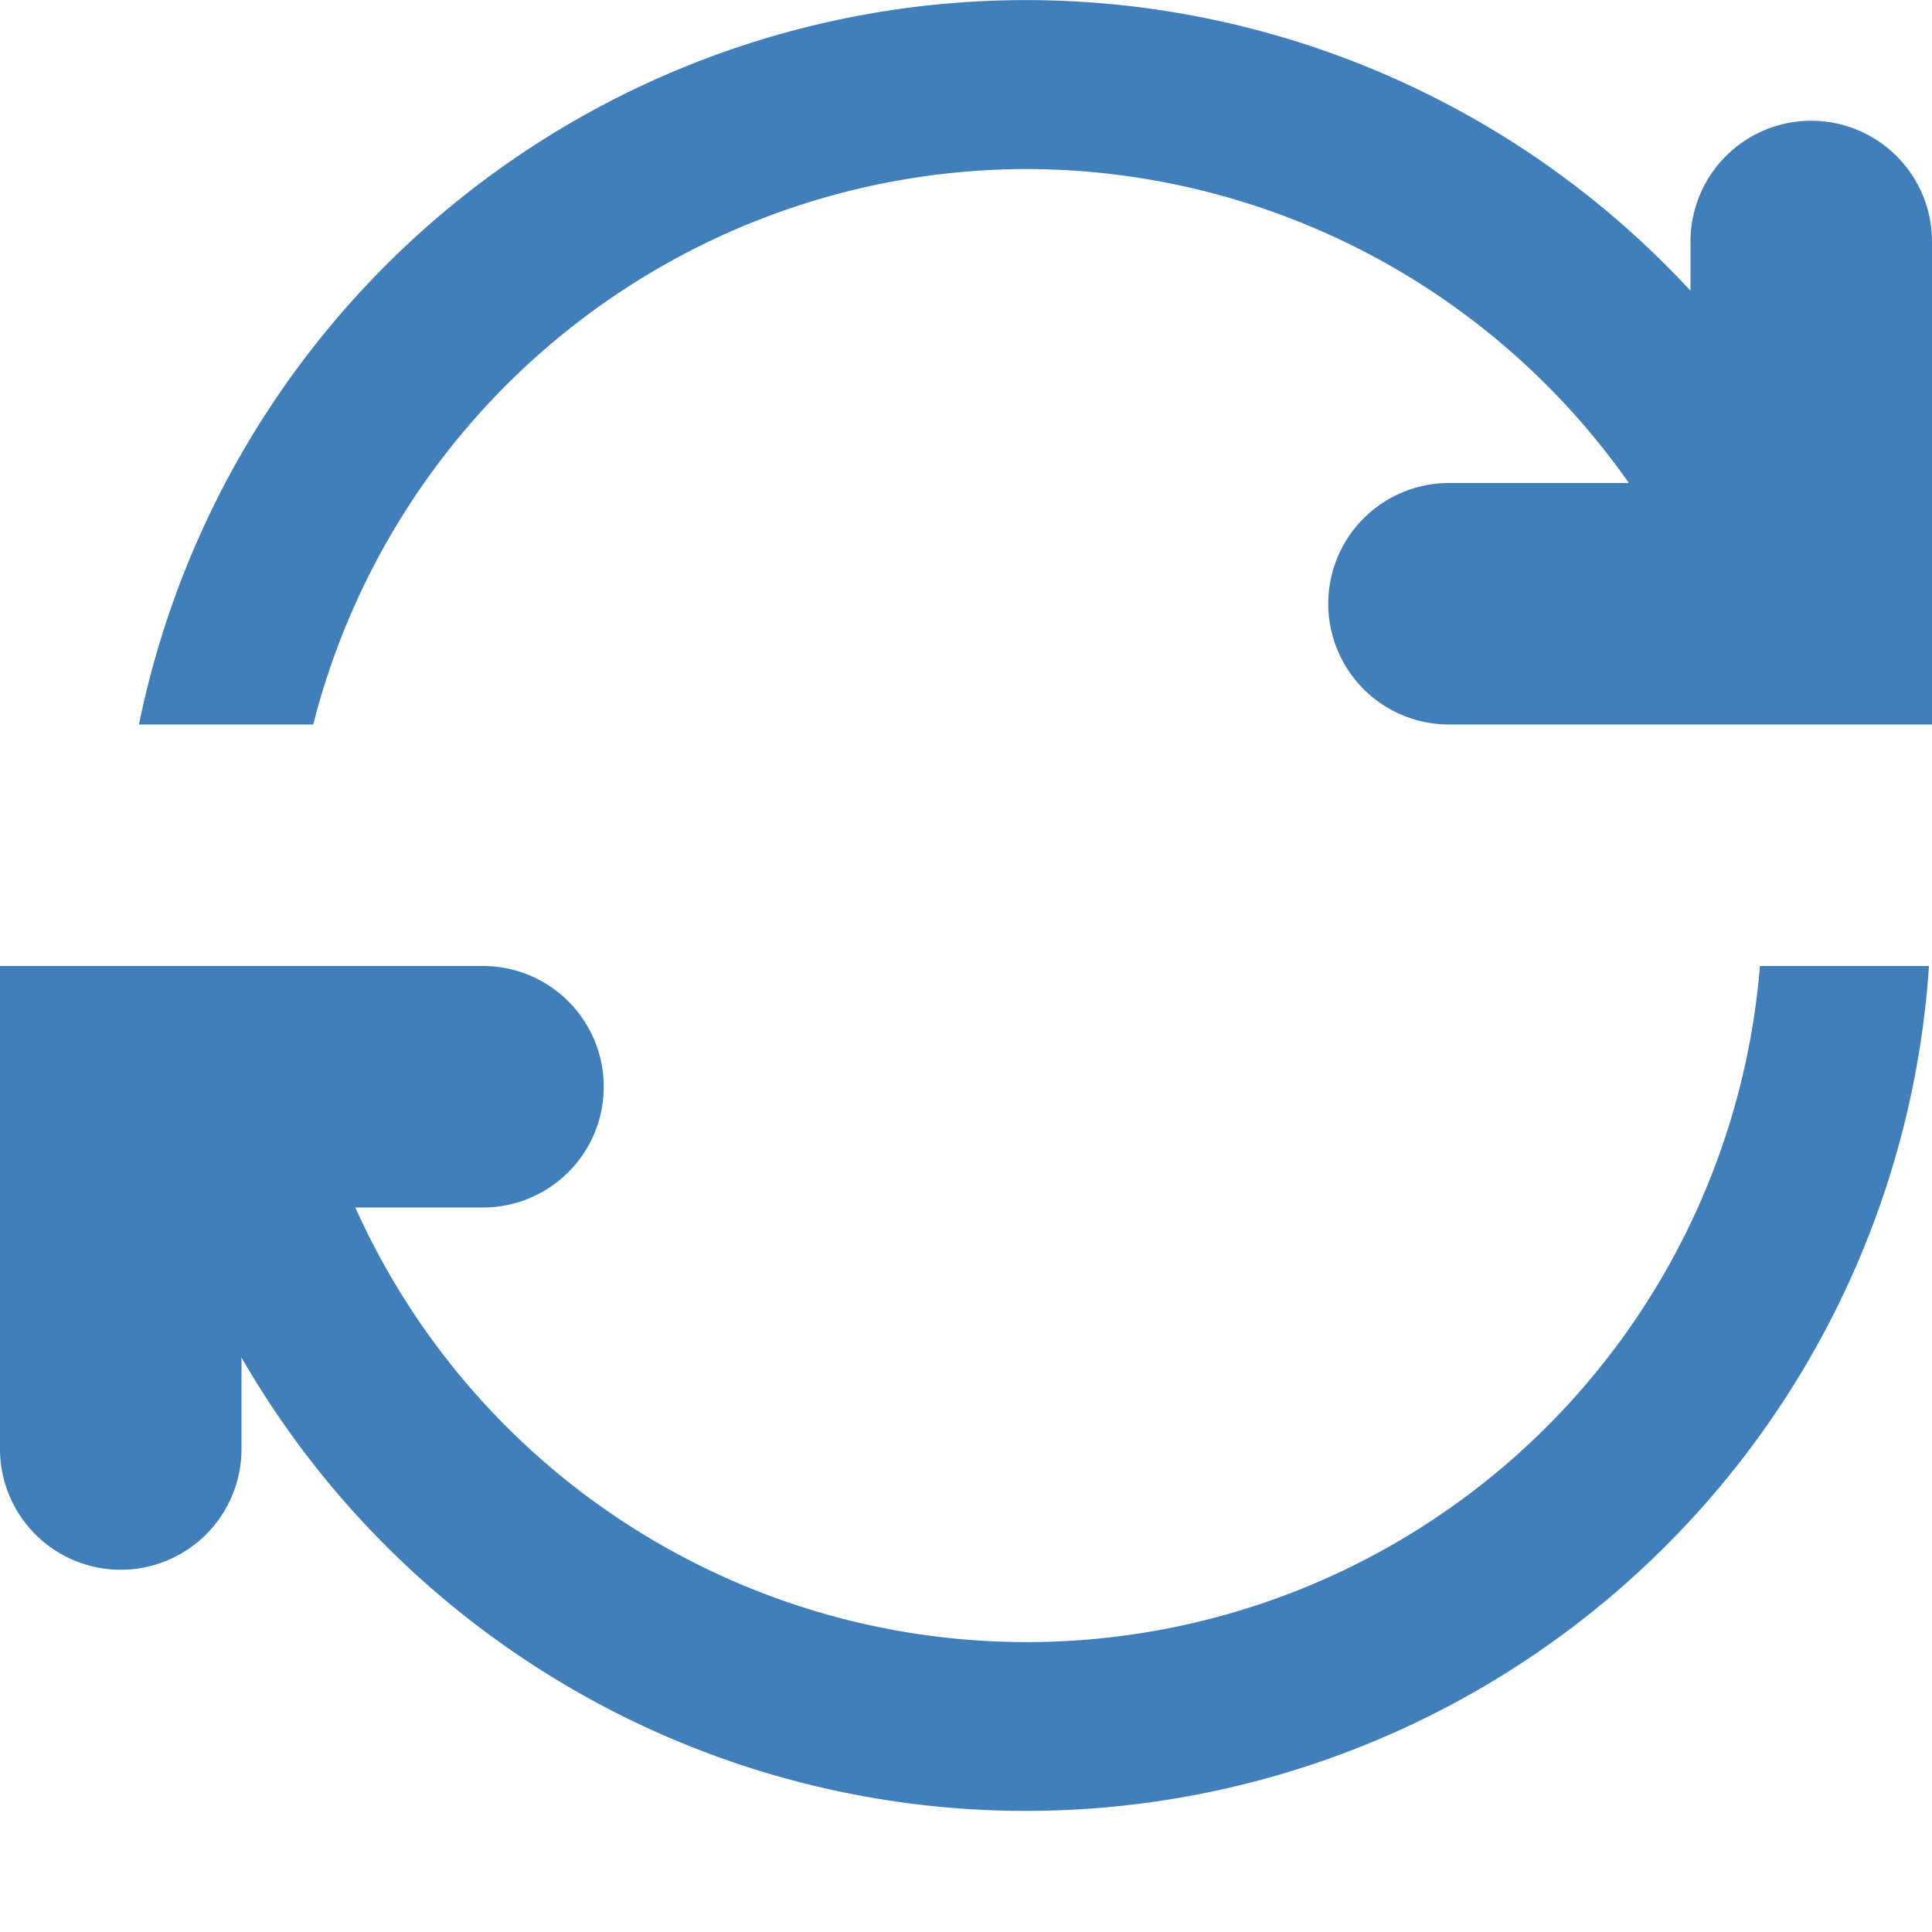<svg id="Layer_1" data-name="Layer 1" xmlns="http://www.w3.org/2000/svg" viewBox="0 0 16 16"><title>refresh</title><path d="M15,1a1,1,0,0,0-1,1V4H12a1,1,0,0,0,0,2h4V2A1,1,0,0,0,15,1Z" fill="#407fb9"/><path d="M1,13a1,1,0,0,0,1-1V10H4A1,1,0,0,0,4,8H0v4A1,1,0,0,0,1,13Z" fill="#407fb9"/><path d="M8.5,1.4A6.104,6.104,0,0,1,14.058,5h1.506A7.496,7.496,0,0,0,1.151,6H2.594A6.105,6.105,0,0,1,8.5,1.4Z" fill="#407fb9"/><path d="M14.575,8a6.093,6.093,0,0,1-11.98,1H1.151A7.496,7.496,0,0,0,15.975,8Z" fill="#407fb9"/></svg>